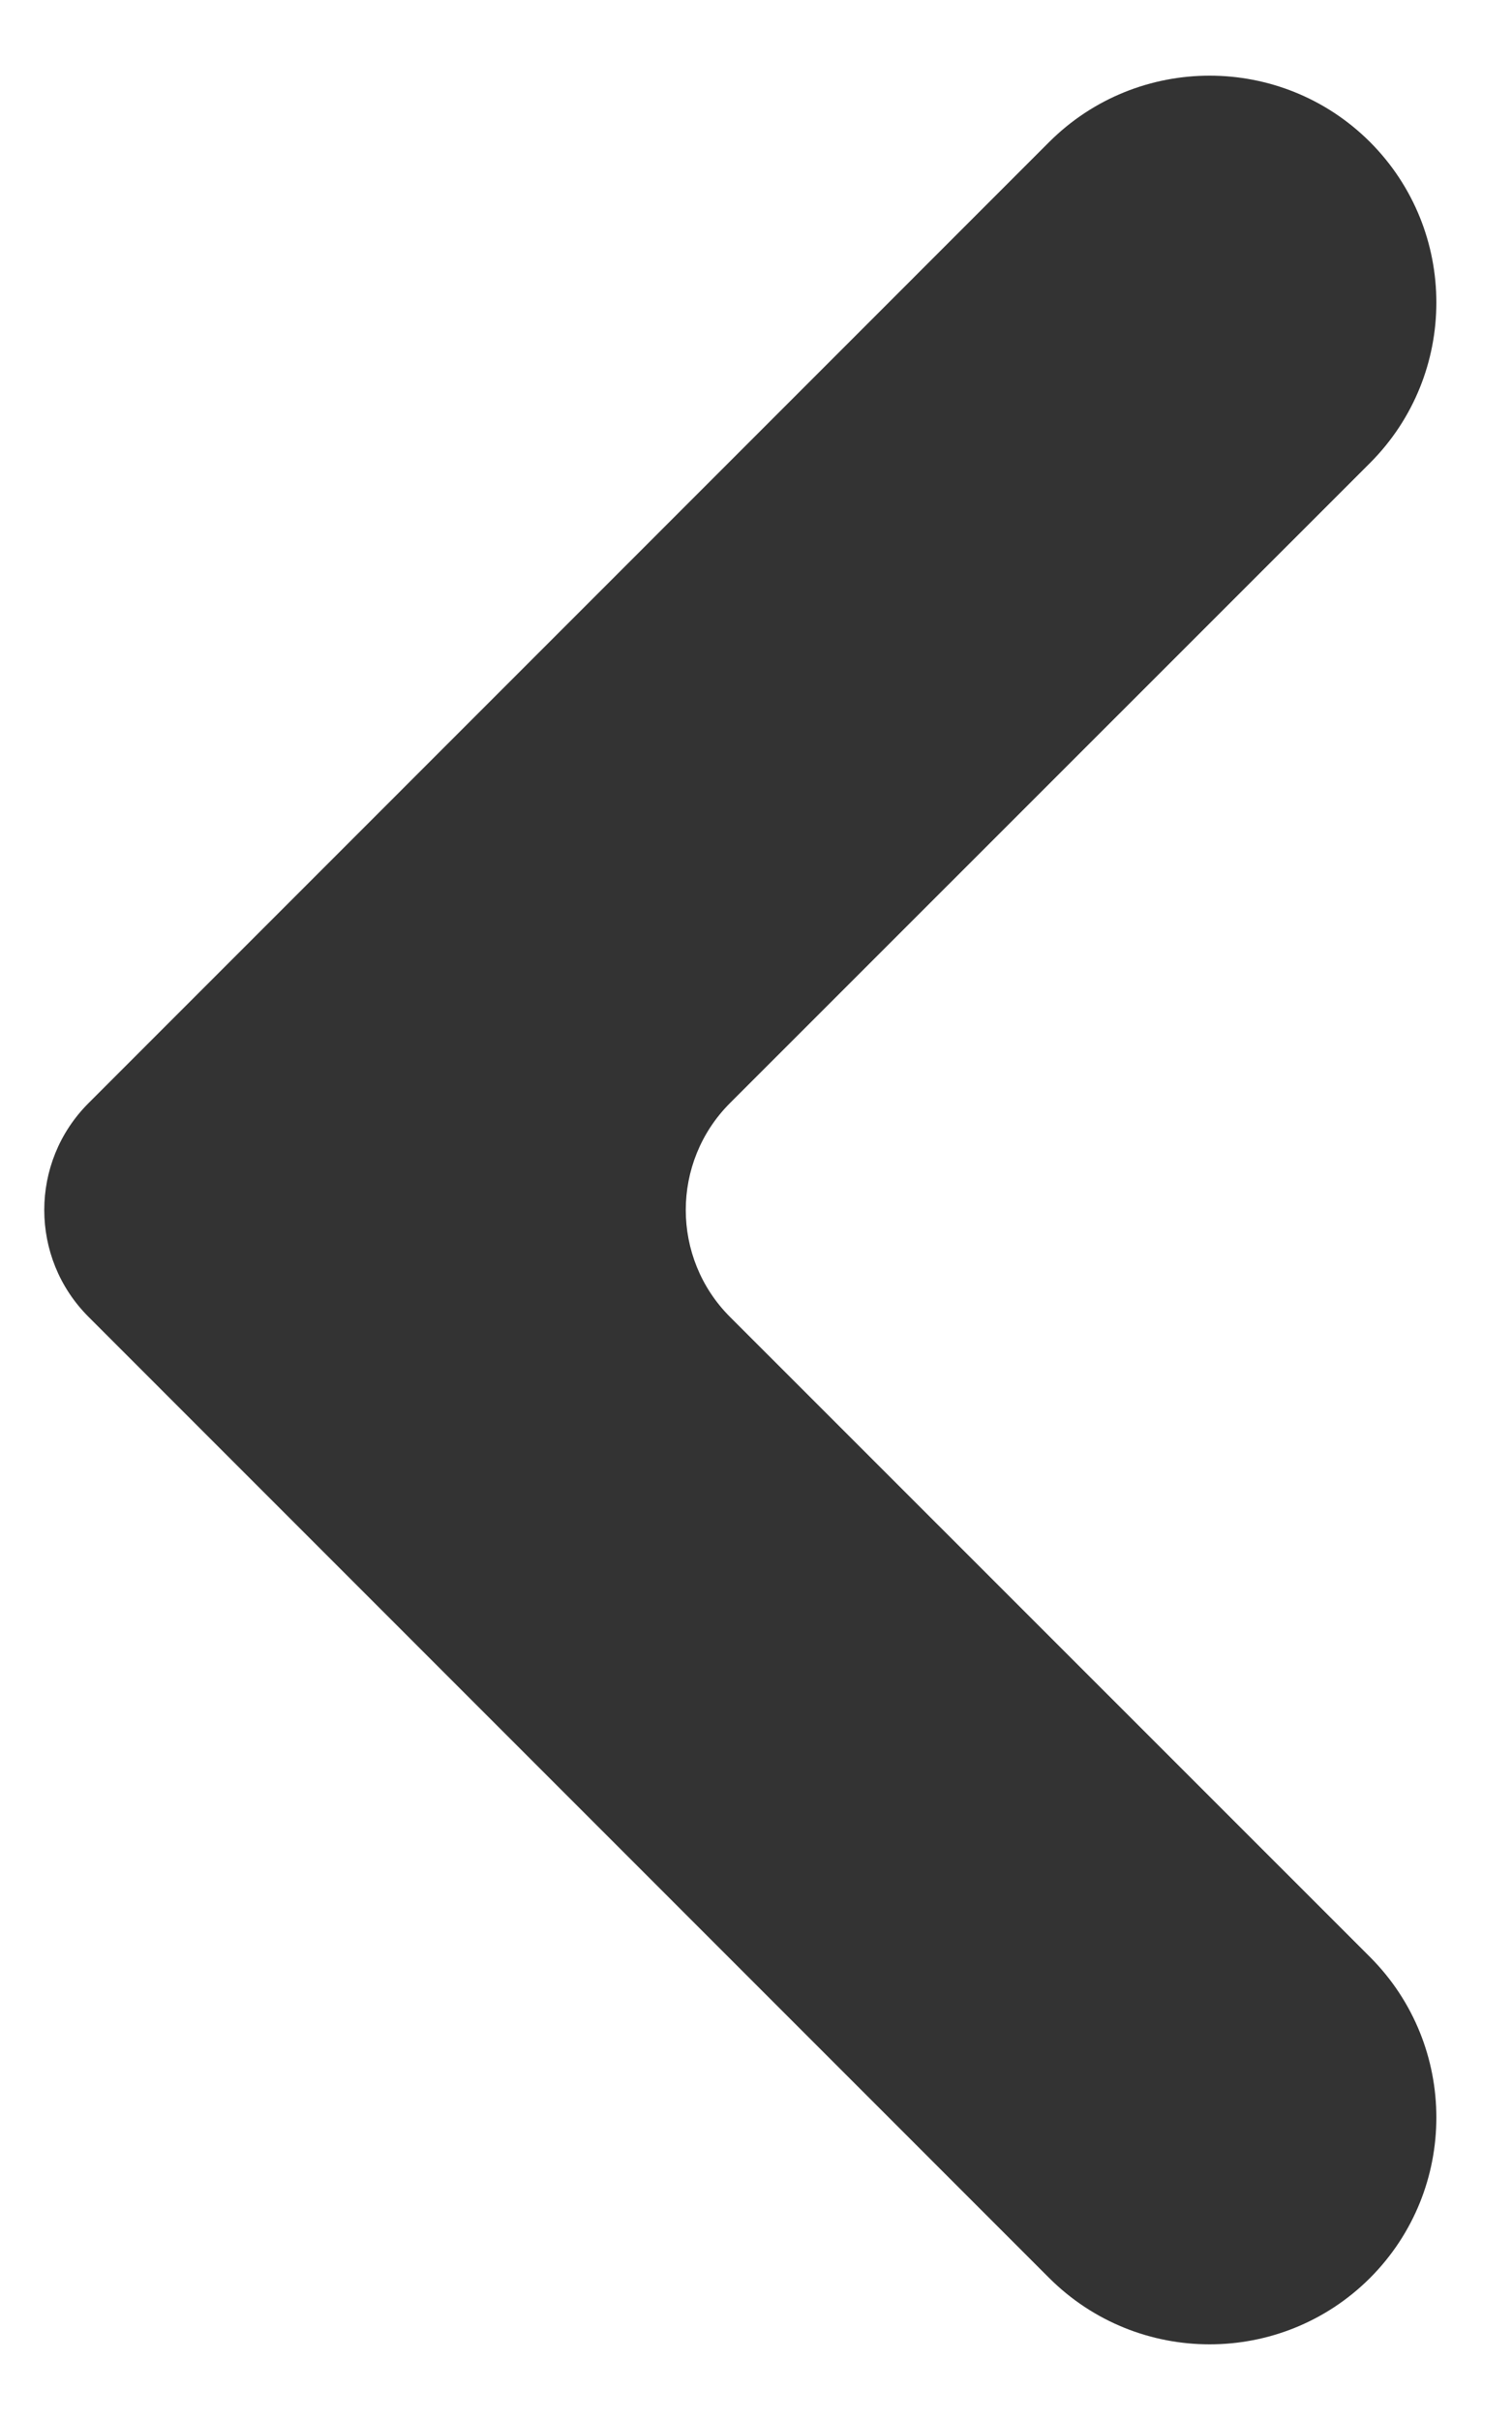 <svg width="10" height="16" viewBox="0 0 10 16" fill="none" xmlns="http://www.w3.org/2000/svg">
<path fill-rule="evenodd" clip-rule="evenodd" d="M9.061 0.939C9.646 1.525 9.646 2.475 9.061 3.061L4.828 7.293C4.438 7.683 4.438 8.317 4.828 8.707L9.061 12.939C9.646 13.525 9.646 14.475 9.061 15.061C8.475 15.646 7.525 15.646 6.939 15.061L0.586 8.707C0.195 8.317 0.195 7.683 0.586 7.293L6.939 0.939C7.525 0.354 8.475 0.354 9.061 0.939Z" fill="#333333"/>
</svg>
